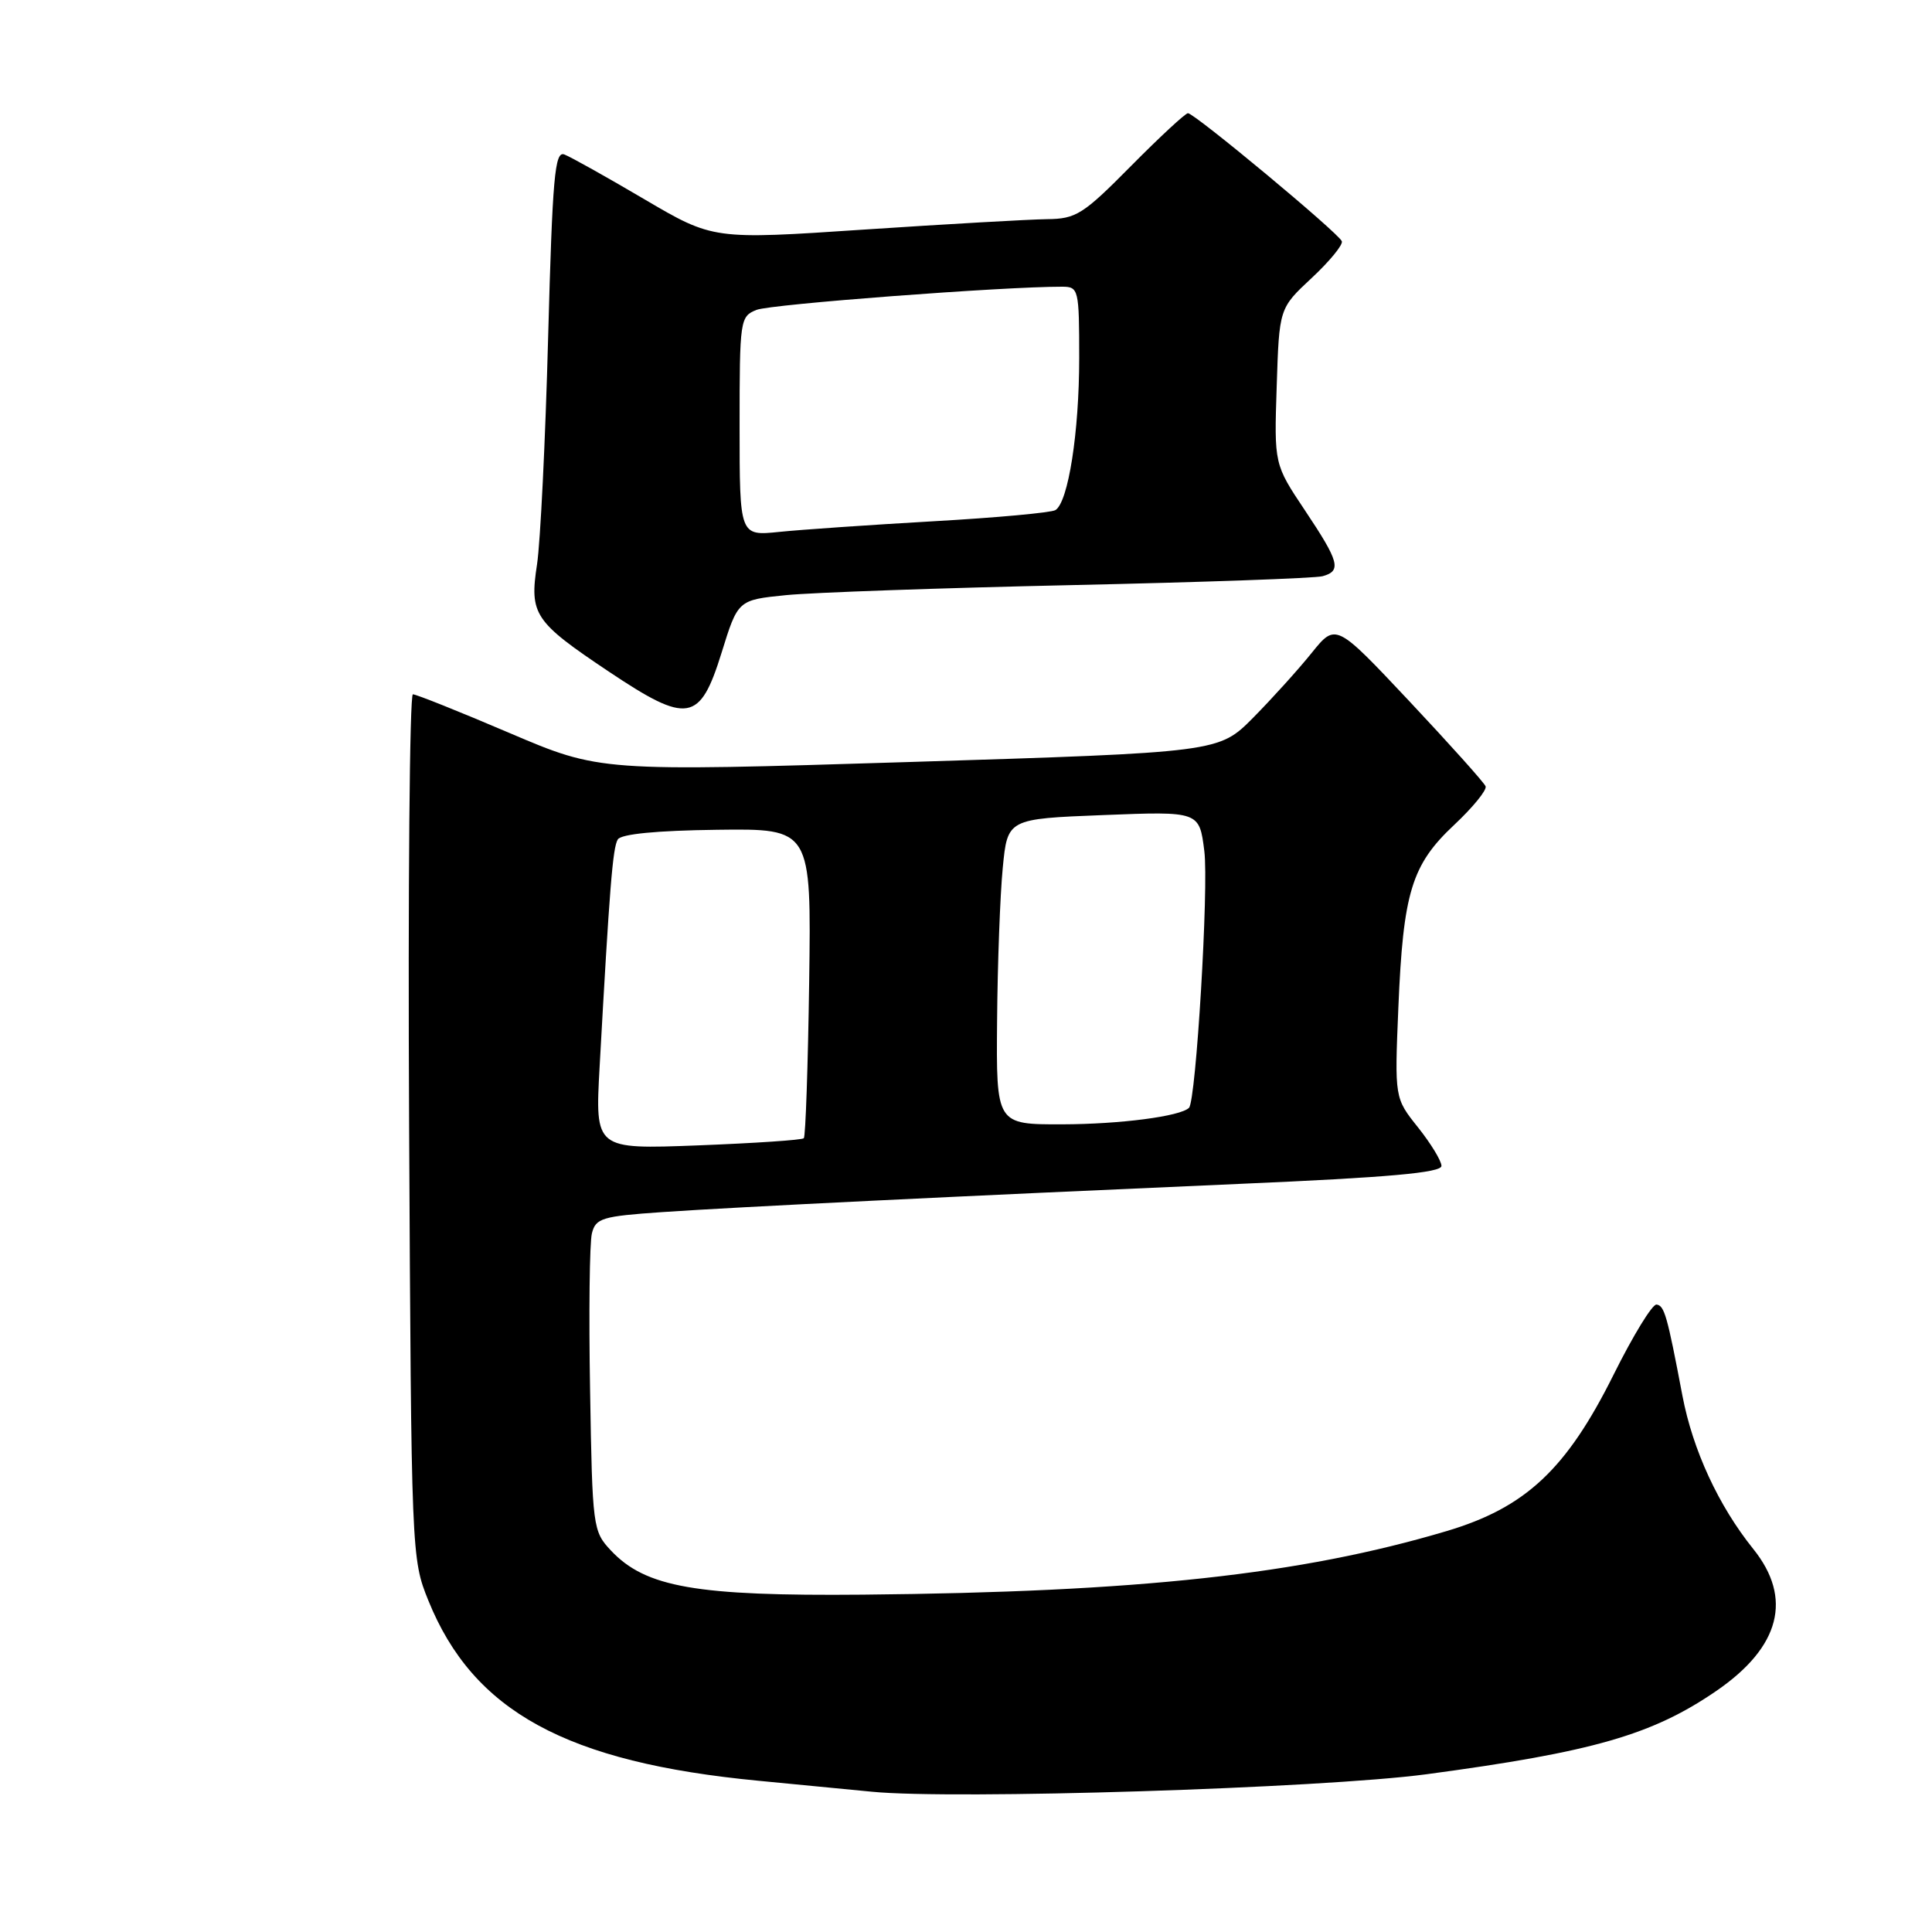 <?xml version="1.0" encoding="UTF-8" standalone="no"?>
<!DOCTYPE svg PUBLIC "-//W3C//DTD SVG 1.1//EN" "http://www.w3.org/Graphics/SVG/1.1/DTD/svg11.dtd" >
<svg xmlns="http://www.w3.org/2000/svg" xmlns:xlink="http://www.w3.org/1999/xlink" version="1.1" viewBox="0 0 256 256">
 <g >
 <path fill="currentColor"
d=" M 189.00 235.10 C 211.10 232.14 218.95 229.88 227.46 224.03 C 235.89 218.23 237.56 211.77 232.32 205.25 C 227.71 199.52 224.30 192.13 222.93 184.94 C 220.91 174.29 220.54 173.00 219.50 172.86 C 218.95 172.78 216.40 176.95 213.83 182.11 C 207.57 194.70 202.15 199.77 191.64 202.89 C 172.33 208.63 150.86 210.96 114.36 211.30 C 92.23 211.50 85.54 210.33 80.95 205.45 C 78.56 202.90 78.49 202.41 78.19 184.24 C 78.01 174.01 78.12 164.65 78.43 163.43 C 78.93 161.41 79.78 161.16 87.74 160.61 C 98.01 159.91 126.75 158.51 164.25 156.87 C 183.95 156.02 191.00 155.39 191.00 154.49 C 191.00 153.82 189.60 151.53 187.90 149.39 C 184.79 145.50 184.79 145.50 185.29 133.50 C 185.93 118.23 187.04 114.59 192.70 109.29 C 195.17 106.97 197.04 104.68 196.85 104.19 C 196.66 103.70 192.11 98.63 186.75 92.92 C 177.00 82.55 177.00 82.55 173.80 86.52 C 172.04 88.71 168.55 92.57 166.05 95.10 C 161.50 99.69 161.50 99.69 120.50 100.97 C 79.50 102.24 79.50 102.24 67.50 97.12 C 60.90 94.30 55.15 92.00 54.71 92.00 C 54.28 92.00 54.05 117.76 54.21 149.25 C 54.50 206.04 54.52 206.55 56.76 212.08 C 62.71 226.78 75.05 233.52 100.50 235.96 C 106.55 236.54 113.30 237.20 115.50 237.41 C 126.31 238.49 175.15 236.95 189.00 235.10 Z  M 95.61 86.50 C 97.78 79.50 97.78 79.50 104.14 78.86 C 107.64 78.51 124.67 77.91 142.00 77.53 C 159.32 77.15 174.29 76.62 175.25 76.35 C 177.79 75.65 177.47 74.45 172.92 67.64 C 168.83 61.52 168.83 61.52 169.17 51.19 C 169.50 40.85 169.50 40.85 173.80 36.84 C 176.17 34.63 177.97 32.44 177.80 31.97 C 177.44 30.93 158.28 15.00 157.41 15.00 C 157.07 15.00 153.67 18.15 149.86 22.00 C 143.50 28.43 142.59 29.00 138.72 29.04 C 136.40 29.07 125.50 29.69 114.50 30.42 C 94.50 31.76 94.50 31.76 85.38 26.40 C 80.37 23.45 75.60 20.78 74.78 20.47 C 73.51 19.98 73.21 23.39 72.63 44.70 C 72.27 58.34 71.60 71.88 71.16 74.78 C 70.14 81.42 70.77 82.37 80.67 88.99 C 91.14 95.99 92.74 95.72 95.61 86.50 Z  M 79.45 141.39 C 80.77 117.55 81.19 112.31 81.86 111.23 C 82.30 110.51 87.03 110.05 95.03 109.95 C 107.50 109.79 107.50 109.79 107.22 130.09 C 107.06 141.26 106.74 150.59 106.51 150.82 C 106.28 151.06 99.95 151.48 92.47 151.77 C 78.85 152.29 78.85 152.29 79.45 141.39 Z  M 132.12 135.25 C 132.18 127.69 132.52 118.58 132.87 115.00 C 133.50 108.50 133.50 108.50 146.21 108.00 C 158.92 107.50 158.92 107.50 159.58 112.78 C 160.18 117.56 158.48 145.85 157.55 146.79 C 156.41 147.92 148.46 148.96 140.75 148.98 C 132.00 149.00 132.00 149.00 132.12 135.25 Z  M 98.00 56.49 C 98.00 42.35 98.06 41.93 100.25 41.06 C 102.11 40.31 133.02 37.97 140.75 37.99 C 142.92 38.00 143.00 38.32 143.00 47.45 C 143.00 57.29 141.55 66.54 139.85 67.59 C 139.30 67.93 132.03 68.60 123.68 69.07 C 115.33 69.55 106.14 70.18 103.25 70.48 C 98.00 71.02 98.00 71.02 98.00 56.49 Z "/>
</g>
</svg>